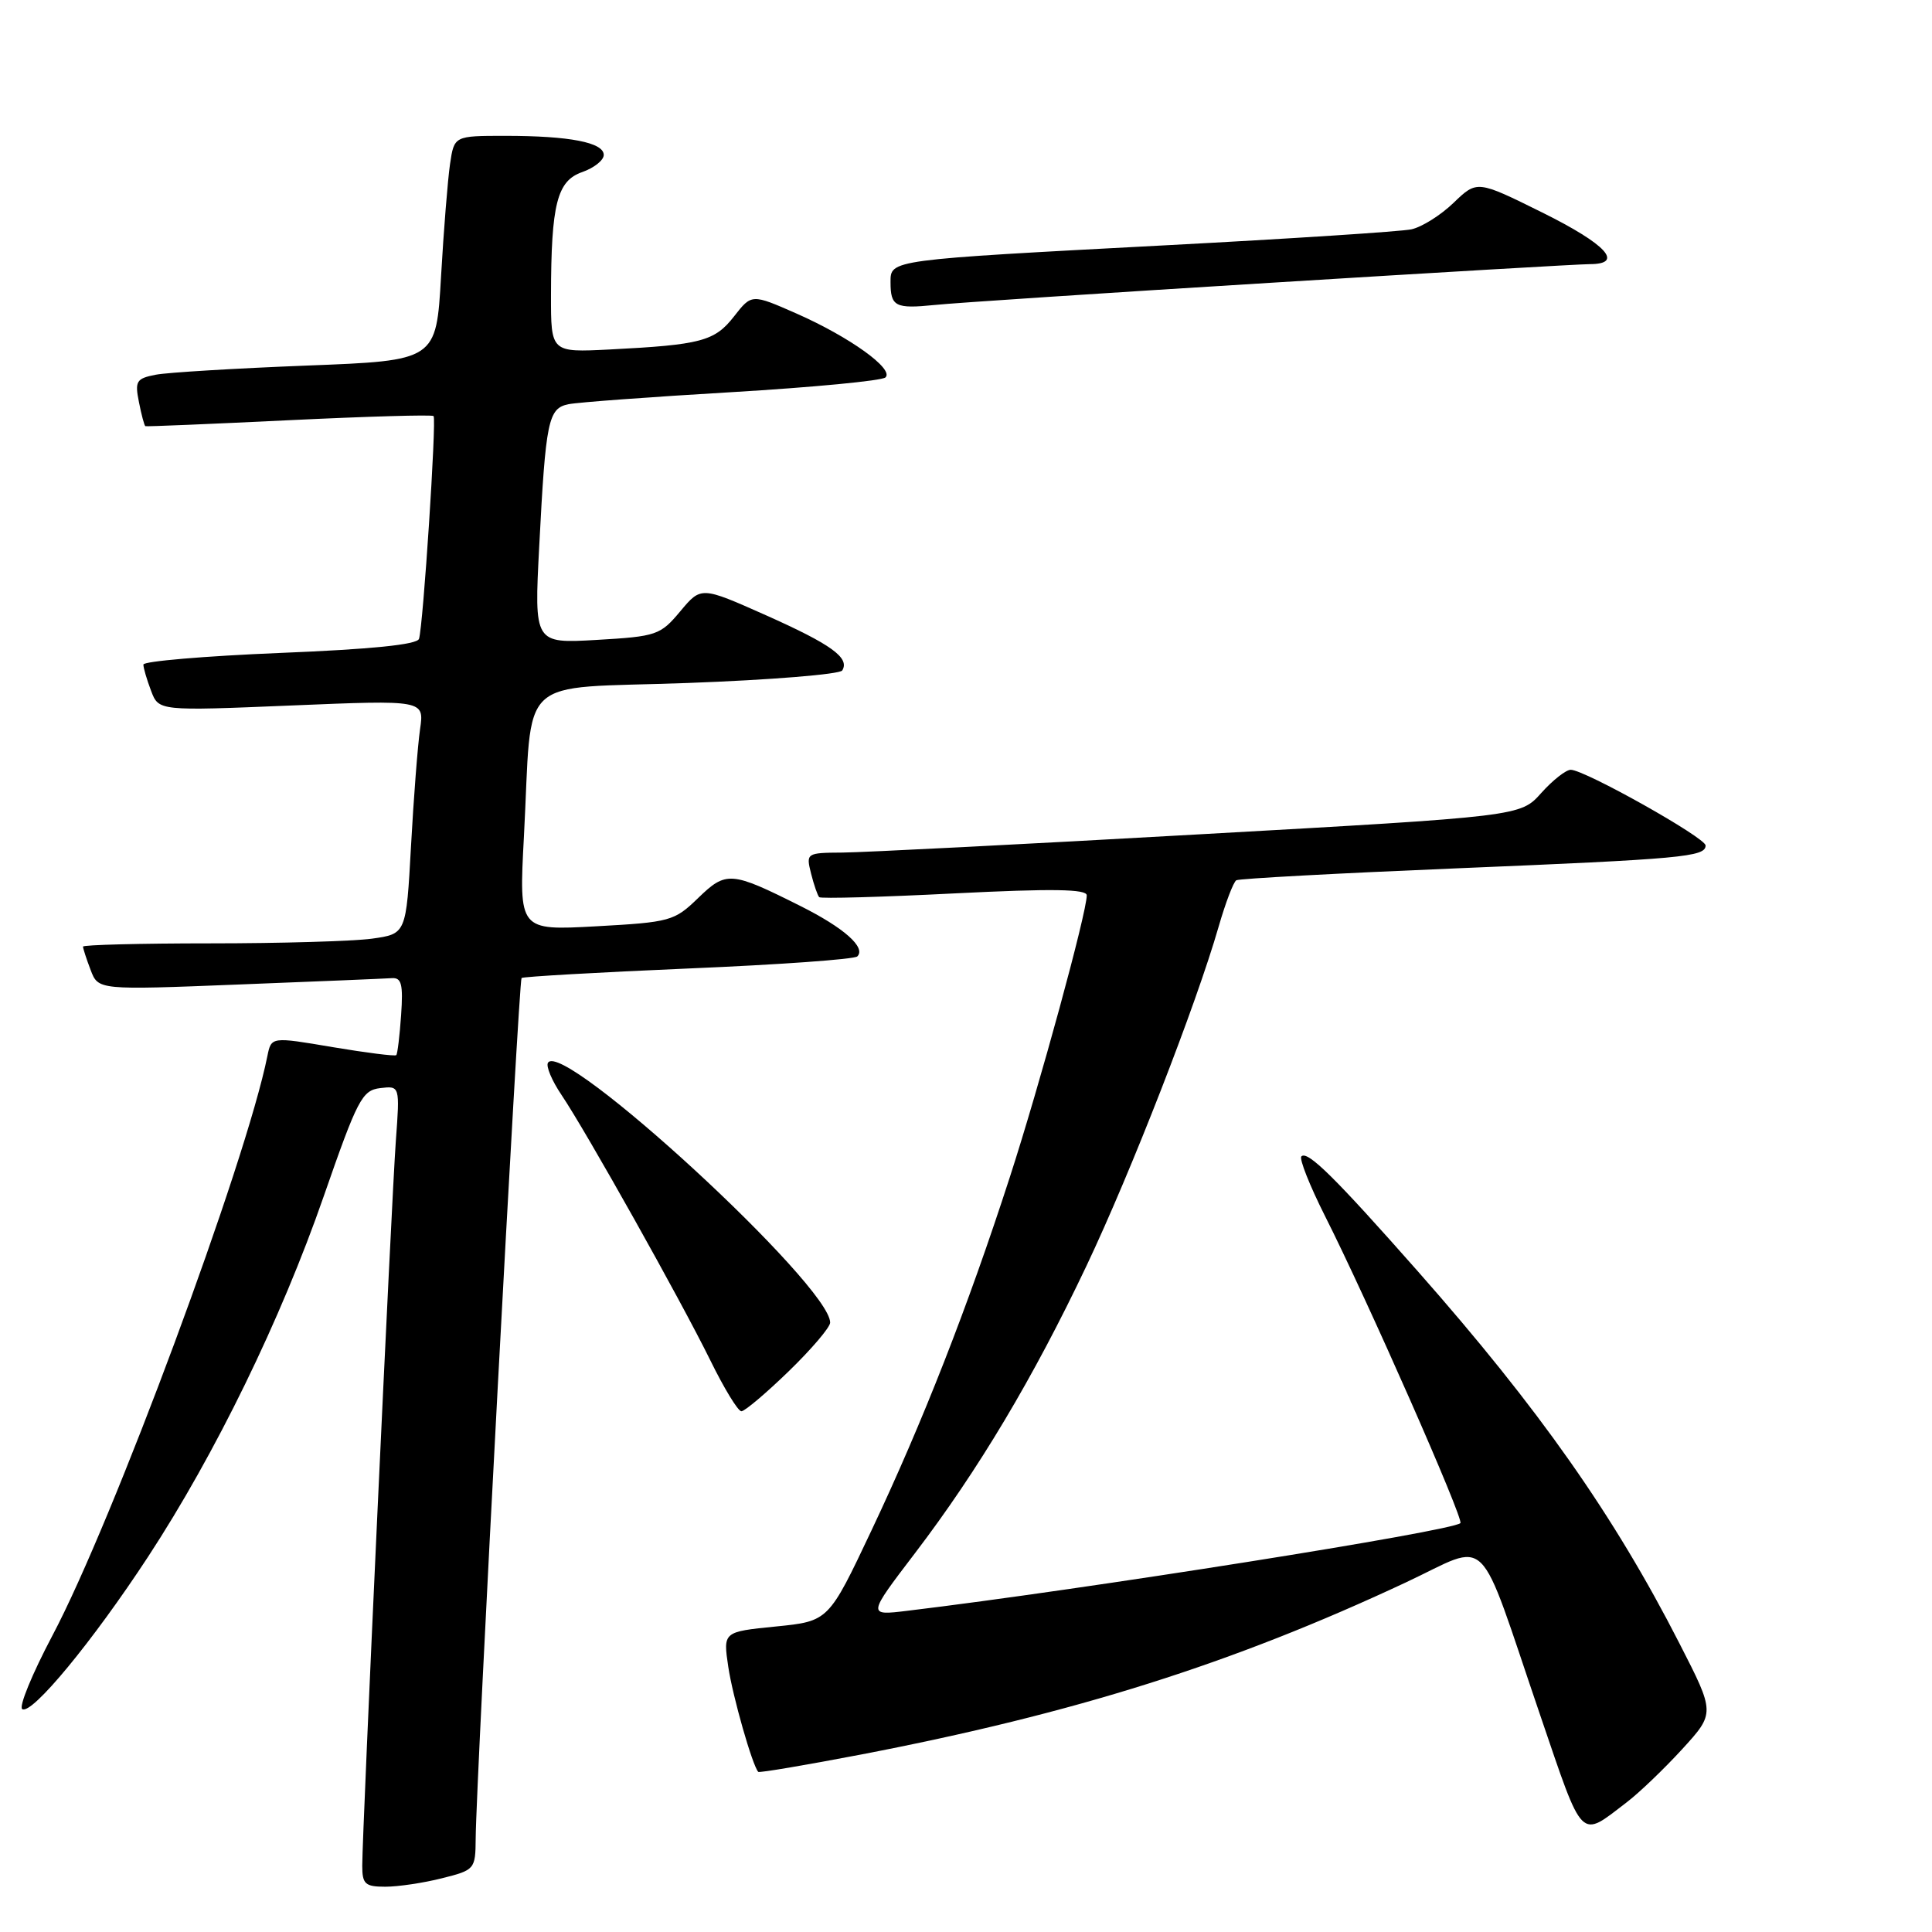 <?xml version="1.0" encoding="UTF-8" standalone="no"?>
<!DOCTYPE svg PUBLIC "-//W3C//DTD SVG 1.1//EN" "http://www.w3.org/Graphics/SVG/1.1/DTD/svg11.dtd" >
<svg xmlns="http://www.w3.org/2000/svg" xmlns:xlink="http://www.w3.org/1999/xlink" version="1.1" viewBox="0 0 256 256">
 <g >
 <path fill="currentColor"
d=" M 58.56 248.88 C 62.91 247.79 63.00 247.68 63.03 243.63 C 63.10 235.58 68.74 129.93 69.11 129.59 C 69.33 129.41 79.27 128.84 91.21 128.33 C 103.15 127.83 113.23 127.11 113.60 126.73 C 114.78 125.55 111.83 122.94 106.06 120.05 C 96.86 115.44 96.23 115.39 92.51 118.99 C 89.36 122.05 88.80 122.20 78.99 122.74 C 68.76 123.30 68.76 123.30 69.42 110.90 C 70.59 88.96 68.07 91.34 91.08 90.50 C 102.05 90.10 111.28 89.35 111.60 88.84 C 112.63 87.17 110.16 85.39 101.46 81.51 C 92.90 77.70 92.90 77.70 90.14 81.00 C 87.50 84.16 87.00 84.33 79.08 84.79 C 70.78 85.27 70.78 85.27 71.45 72.38 C 72.31 55.73 72.64 54.10 75.33 53.56 C 76.52 53.31 86.28 52.59 97.00 51.96 C 107.72 51.32 116.88 50.45 117.33 50.01 C 118.51 48.91 112.58 44.65 105.55 41.55 C 99.60 38.93 99.60 38.93 97.26 41.93 C 94.69 45.22 92.89 45.69 80.75 46.31 C 73.00 46.70 73.00 46.70 73.01 39.10 C 73.03 27.03 73.81 23.96 77.15 22.80 C 78.72 22.25 80.00 21.23 80.00 20.53 C 80.00 18.88 75.47 18.00 66.96 18.00 C 60.18 18.00 60.18 18.00 59.63 21.75 C 59.33 23.81 58.79 30.51 58.44 36.64 C 57.80 47.78 57.80 47.78 40.65 48.44 C 31.22 48.81 22.22 49.35 20.65 49.65 C 18.06 50.15 17.85 50.50 18.41 53.28 C 18.74 54.97 19.13 56.41 19.26 56.47 C 19.39 56.54 27.96 56.18 38.30 55.68 C 48.64 55.18 57.26 54.93 57.45 55.13 C 57.86 55.57 56.07 82.97 55.52 84.65 C 55.27 85.42 49.19 86.03 37.07 86.52 C 27.13 86.93 19.00 87.62 19.00 88.06 C 19.00 88.51 19.46 90.07 20.02 91.54 C 21.03 94.21 21.03 94.21 38.63 93.48 C 56.22 92.75 56.22 92.75 55.66 96.62 C 55.35 98.76 54.81 105.73 54.46 112.13 C 53.82 123.75 53.82 123.75 49.27 124.38 C 46.77 124.72 37.13 125.00 27.86 125.00 C 18.59 125.00 11.00 125.20 11.00 125.43 C 11.00 125.67 11.45 127.07 12.01 128.53 C 13.02 131.19 13.02 131.19 31.68 130.45 C 41.95 130.05 51.05 129.67 51.92 129.61 C 53.21 129.52 53.43 130.43 53.15 134.50 C 52.96 137.25 52.67 139.64 52.51 139.81 C 52.34 139.98 48.55 139.50 44.08 138.75 C 35.95 137.37 35.95 137.37 35.43 139.93 C 32.60 154.03 14.92 201.68 6.95 216.71 C 4.27 221.78 2.46 226.17 2.95 226.47 C 4.22 227.25 12.27 217.50 19.62 206.28 C 28.54 192.65 37.23 174.83 42.90 158.50 C 47.37 145.65 47.98 144.47 50.38 144.18 C 52.99 143.87 52.99 143.87 52.45 151.18 C 51.87 159.16 48.00 242.70 48.00 247.22 C 48.00 249.65 48.38 250.00 51.06 250.00 C 52.74 250.00 56.11 249.50 58.56 248.88 Z  M 215.54 238.82 C 217.21 237.55 220.53 234.36 222.92 231.75 C 227.26 226.99 227.26 226.99 222.54 217.77 C 213.87 200.80 203.89 186.61 187.91 168.50 C 176.86 155.98 173.25 152.42 172.44 153.23 C 172.13 153.54 173.54 157.10 175.58 161.15 C 181.12 172.11 194.00 201.33 193.51 201.82 C 192.45 202.88 143.67 210.62 120.21 213.44 C 114.93 214.08 114.93 214.08 121.25 205.79 C 129.63 194.79 136.91 182.60 143.97 167.72 C 149.88 155.26 158.51 133.10 161.48 122.77 C 162.39 119.62 163.44 116.86 163.82 116.64 C 164.19 116.42 177.32 115.71 193.00 115.06 C 222.91 113.82 226.00 113.54 226.00 112.03 C 226.00 111.00 209.97 102.00 208.13 102.00 C 207.50 102.00 205.73 103.39 204.22 105.08 C 201.46 108.17 201.46 108.17 158.98 110.55 C 135.62 111.87 114.31 112.95 111.64 112.97 C 106.85 113.00 106.79 113.04 107.47 115.75 C 107.85 117.26 108.34 118.67 108.55 118.88 C 108.76 119.09 116.82 118.87 126.47 118.38 C 139.46 117.73 144.00 117.80 144.00 118.64 C 144.00 120.93 137.75 143.82 133.80 156.00 C 128.24 173.18 122.22 188.53 115.48 202.78 C 109.79 214.82 109.79 214.82 102.80 215.52 C 95.81 216.22 95.81 216.22 96.50 220.86 C 97.09 224.82 99.69 233.91 100.47 234.78 C 100.61 234.93 106.74 233.89 114.11 232.48 C 142.43 227.03 163.28 220.45 186.26 209.69 C 197.66 204.36 195.56 202.30 204.08 227.26 C 209.87 244.23 209.26 243.62 215.54 238.82 Z  M 104.52 181.69 C 107.53 178.77 110.00 175.87 110.00 175.25 C 110.00 170.33 74.55 137.68 72.61 140.82 C 72.32 141.28 73.13 143.20 74.40 145.08 C 77.68 149.95 90.19 172.26 94.12 180.25 C 95.94 183.96 97.79 187.00 98.24 187.00 C 98.68 187.00 101.51 184.61 104.52 181.69 Z  M 168.38 37.47 C 190.31 36.11 209.32 35.00 210.63 35.00 C 215.27 35.00 212.87 32.38 204.36 28.16 C 195.72 23.88 195.72 23.88 192.61 26.87 C 190.90 28.52 188.38 30.10 187.00 30.39 C 185.62 30.68 171.00 31.63 154.50 32.50 C 117.76 34.44 118.00 34.41 118.00 37.38 C 118.00 40.62 118.63 40.94 123.86 40.41 C 126.41 40.14 146.44 38.82 168.38 37.47 Z "/>
</g>
</svg>